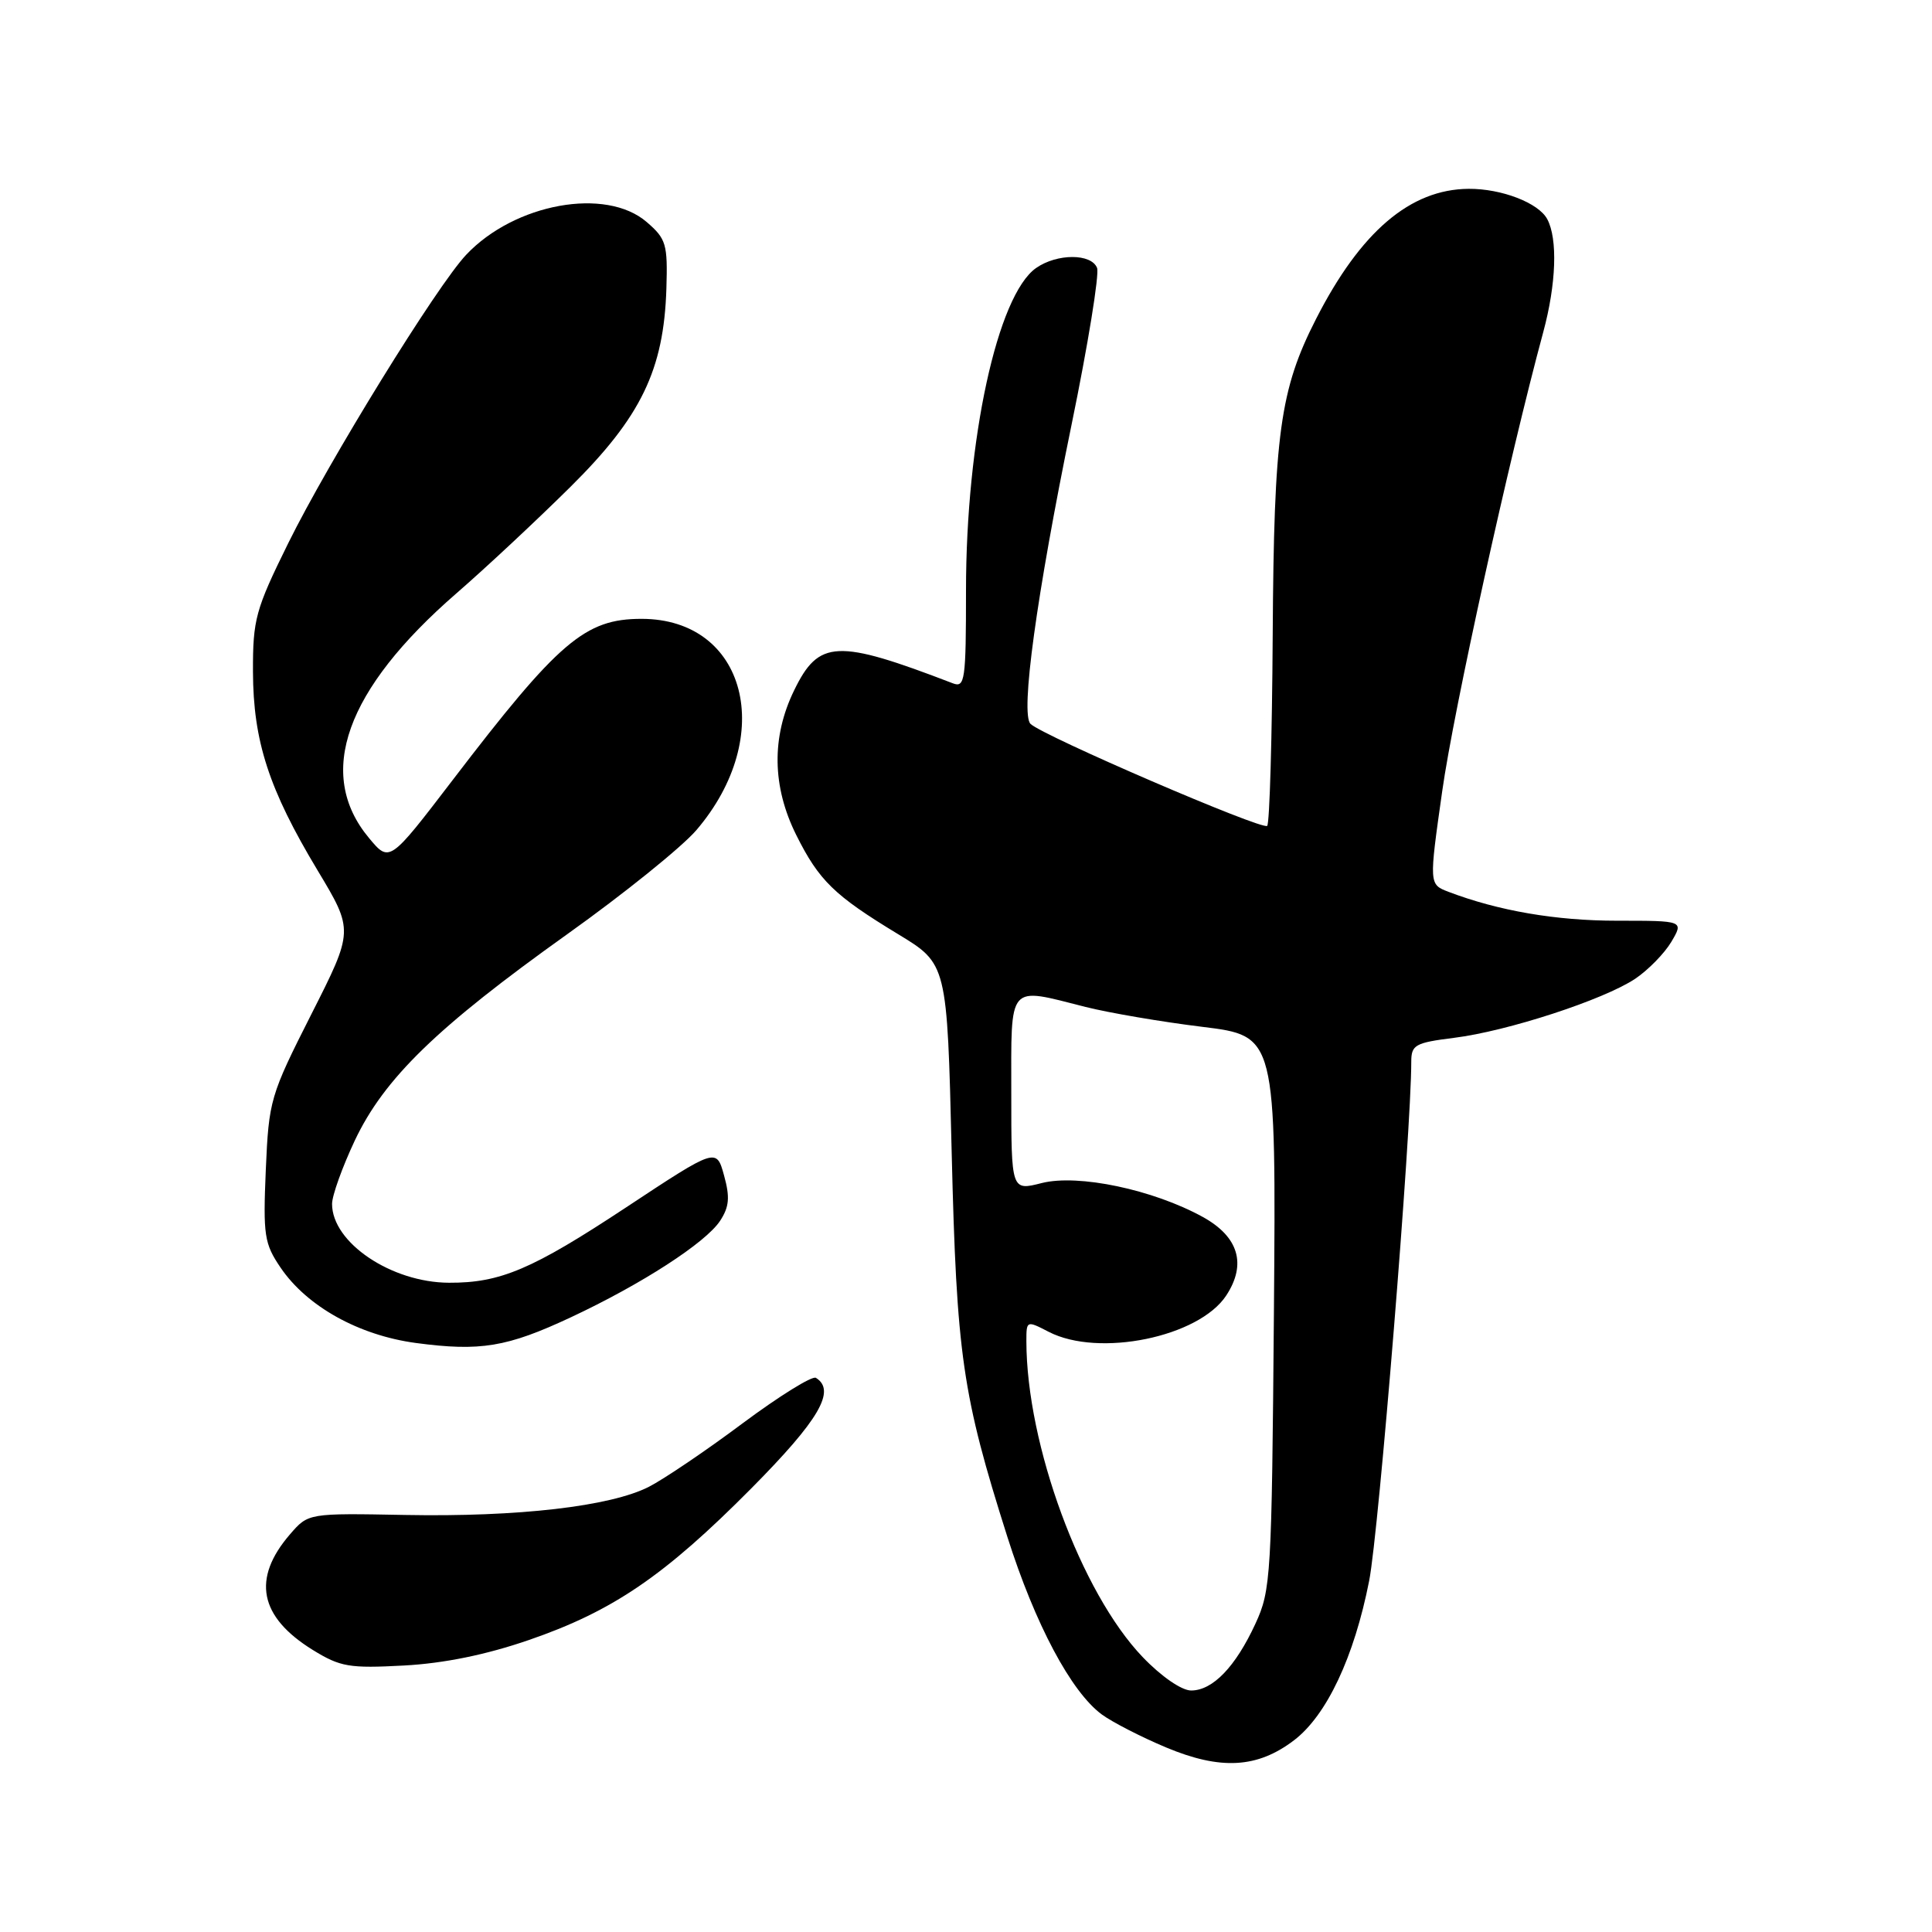 <?xml version="1.0" encoding="UTF-8" standalone="no"?>
<!DOCTYPE svg PUBLIC "-//W3C//DTD SVG 1.1//EN" "http://www.w3.org/Graphics/SVG/1.1/DTD/svg11.dtd" >
<svg xmlns="http://www.w3.org/2000/svg" xmlns:xlink="http://www.w3.org/1999/xlink" version="1.1" viewBox="0 0 256 256">
 <g >
 <path fill="currentColor"
d=" M 171.46 230.60 C 175.79 227.30 179.43 219.58 181.42 209.47 C 182.70 202.99 187.00 150.01 187.00 140.71 C 187.00 138.45 187.49 138.17 192.66 137.52 C 199.74 136.64 212.48 132.48 216.66 129.70 C 218.39 128.54 220.55 126.33 221.46 124.80 C 223.11 122.00 223.11 122.00 214.27 122.00 C 206.16 122.00 198.55 120.69 191.93 118.17 C 189.35 117.18 189.35 117.18 191.10 104.84 C 192.61 94.12 199.98 60.66 204.49 44.00 C 206.21 37.64 206.42 31.66 205.02 29.04 C 203.87 26.88 198.96 24.99 194.60 25.02 C 186.87 25.08 180.29 30.68 174.38 42.27 C 169.60 51.63 168.80 57.49 168.64 84.10 C 168.56 97.71 168.23 109.10 167.91 109.43 C 167.29 110.05 138.21 97.52 136.55 95.92 C 135.19 94.60 137.33 78.96 141.99 56.26 C 144.17 45.68 145.68 36.34 145.37 35.51 C 144.62 33.57 140.07 33.57 137.29 35.51 C 132.16 39.11 128.00 58.22 128.00 78.24 C 128.00 90.19 127.86 91.16 126.25 90.54 C 110.89 84.64 108.49 84.75 105.22 91.49 C 102.21 97.67 102.31 104.22 105.50 110.63 C 108.53 116.70 110.54 118.65 119.00 123.78 C 125.50 127.72 125.50 127.72 126.10 152.61 C 126.76 179.68 127.50 184.78 133.48 203.64 C 137.16 215.22 141.92 224.17 146.00 227.18 C 147.38 228.19 151.21 230.16 154.50 231.54 C 161.73 234.57 166.60 234.30 171.46 230.60 Z  M 70.08 217.31 C 81.21 213.48 88.05 208.81 99.56 197.21 C 108.54 188.15 110.82 184.25 108.11 182.57 C 107.63 182.27 103.26 184.98 98.41 188.59 C 93.57 192.21 87.97 195.99 85.98 197.01 C 80.88 199.61 68.65 201.02 53.68 200.74 C 40.85 200.50 40.85 200.50 38.43 203.30 C 33.35 209.18 34.35 214.24 41.45 218.63 C 45.10 220.88 46.29 221.08 53.53 220.69 C 58.86 220.40 64.42 219.26 70.08 217.31 Z  M 75.64 174.55 C 85.04 170.15 93.52 164.66 95.42 161.76 C 96.63 159.91 96.74 158.64 95.94 155.75 C 94.93 152.08 94.93 152.08 82.94 160.00 C 70.52 168.20 66.30 170.00 59.50 169.97 C 51.85 169.94 44.00 164.65 44.00 159.53 C 44.00 158.41 45.36 154.64 47.01 151.13 C 50.91 142.89 57.88 136.12 75.17 123.78 C 82.66 118.44 90.35 112.24 92.27 110.00 C 102.93 97.54 98.90 82.00 85.00 82.00 C 77.52 82.00 74.03 84.98 59.95 103.40 C 51.61 114.30 51.61 114.30 48.90 111.05 C 41.79 102.53 45.77 91.39 60.49 78.61 C 64.35 75.26 71.14 68.92 75.59 64.51 C 84.94 55.25 87.96 49.01 88.30 38.25 C 88.48 32.35 88.28 31.65 85.69 29.42 C 80.29 24.76 68.21 26.94 61.78 33.75 C 57.90 37.84 43.54 61.13 38.18 72.00 C 33.85 80.78 33.50 82.07 33.52 89.00 C 33.55 98.20 35.62 104.58 42.07 115.31 C 46.87 123.30 46.87 123.30 41.25 134.40 C 35.80 145.17 35.62 145.78 35.22 155.00 C 34.85 163.70 35.02 164.79 37.18 167.97 C 40.67 173.11 47.54 176.93 55.09 177.95 C 63.65 179.09 67.18 178.51 75.64 174.55 Z  M 151.41 219.57 C 143.24 211.04 136.02 191.43 136.00 177.72 C 136.00 174.97 136.03 174.96 138.95 176.47 C 145.58 179.90 158.87 177.18 162.49 171.65 C 165.21 167.50 164.12 163.87 159.37 161.25 C 152.77 157.62 142.86 155.54 138.04 156.76 C 134.00 157.79 134.00 157.79 134.00 144.89 C 134.00 130.12 133.42 130.79 143.86 133.43 C 146.96 134.21 153.91 135.40 159.30 136.06 C 169.09 137.26 169.09 137.26 168.80 173.88 C 168.51 208.91 168.41 210.70 166.35 215.15 C 163.71 220.87 160.69 224.00 157.83 224.00 C 156.57 224.00 153.88 222.15 151.41 219.57 Z "/>
</g>
</svg>